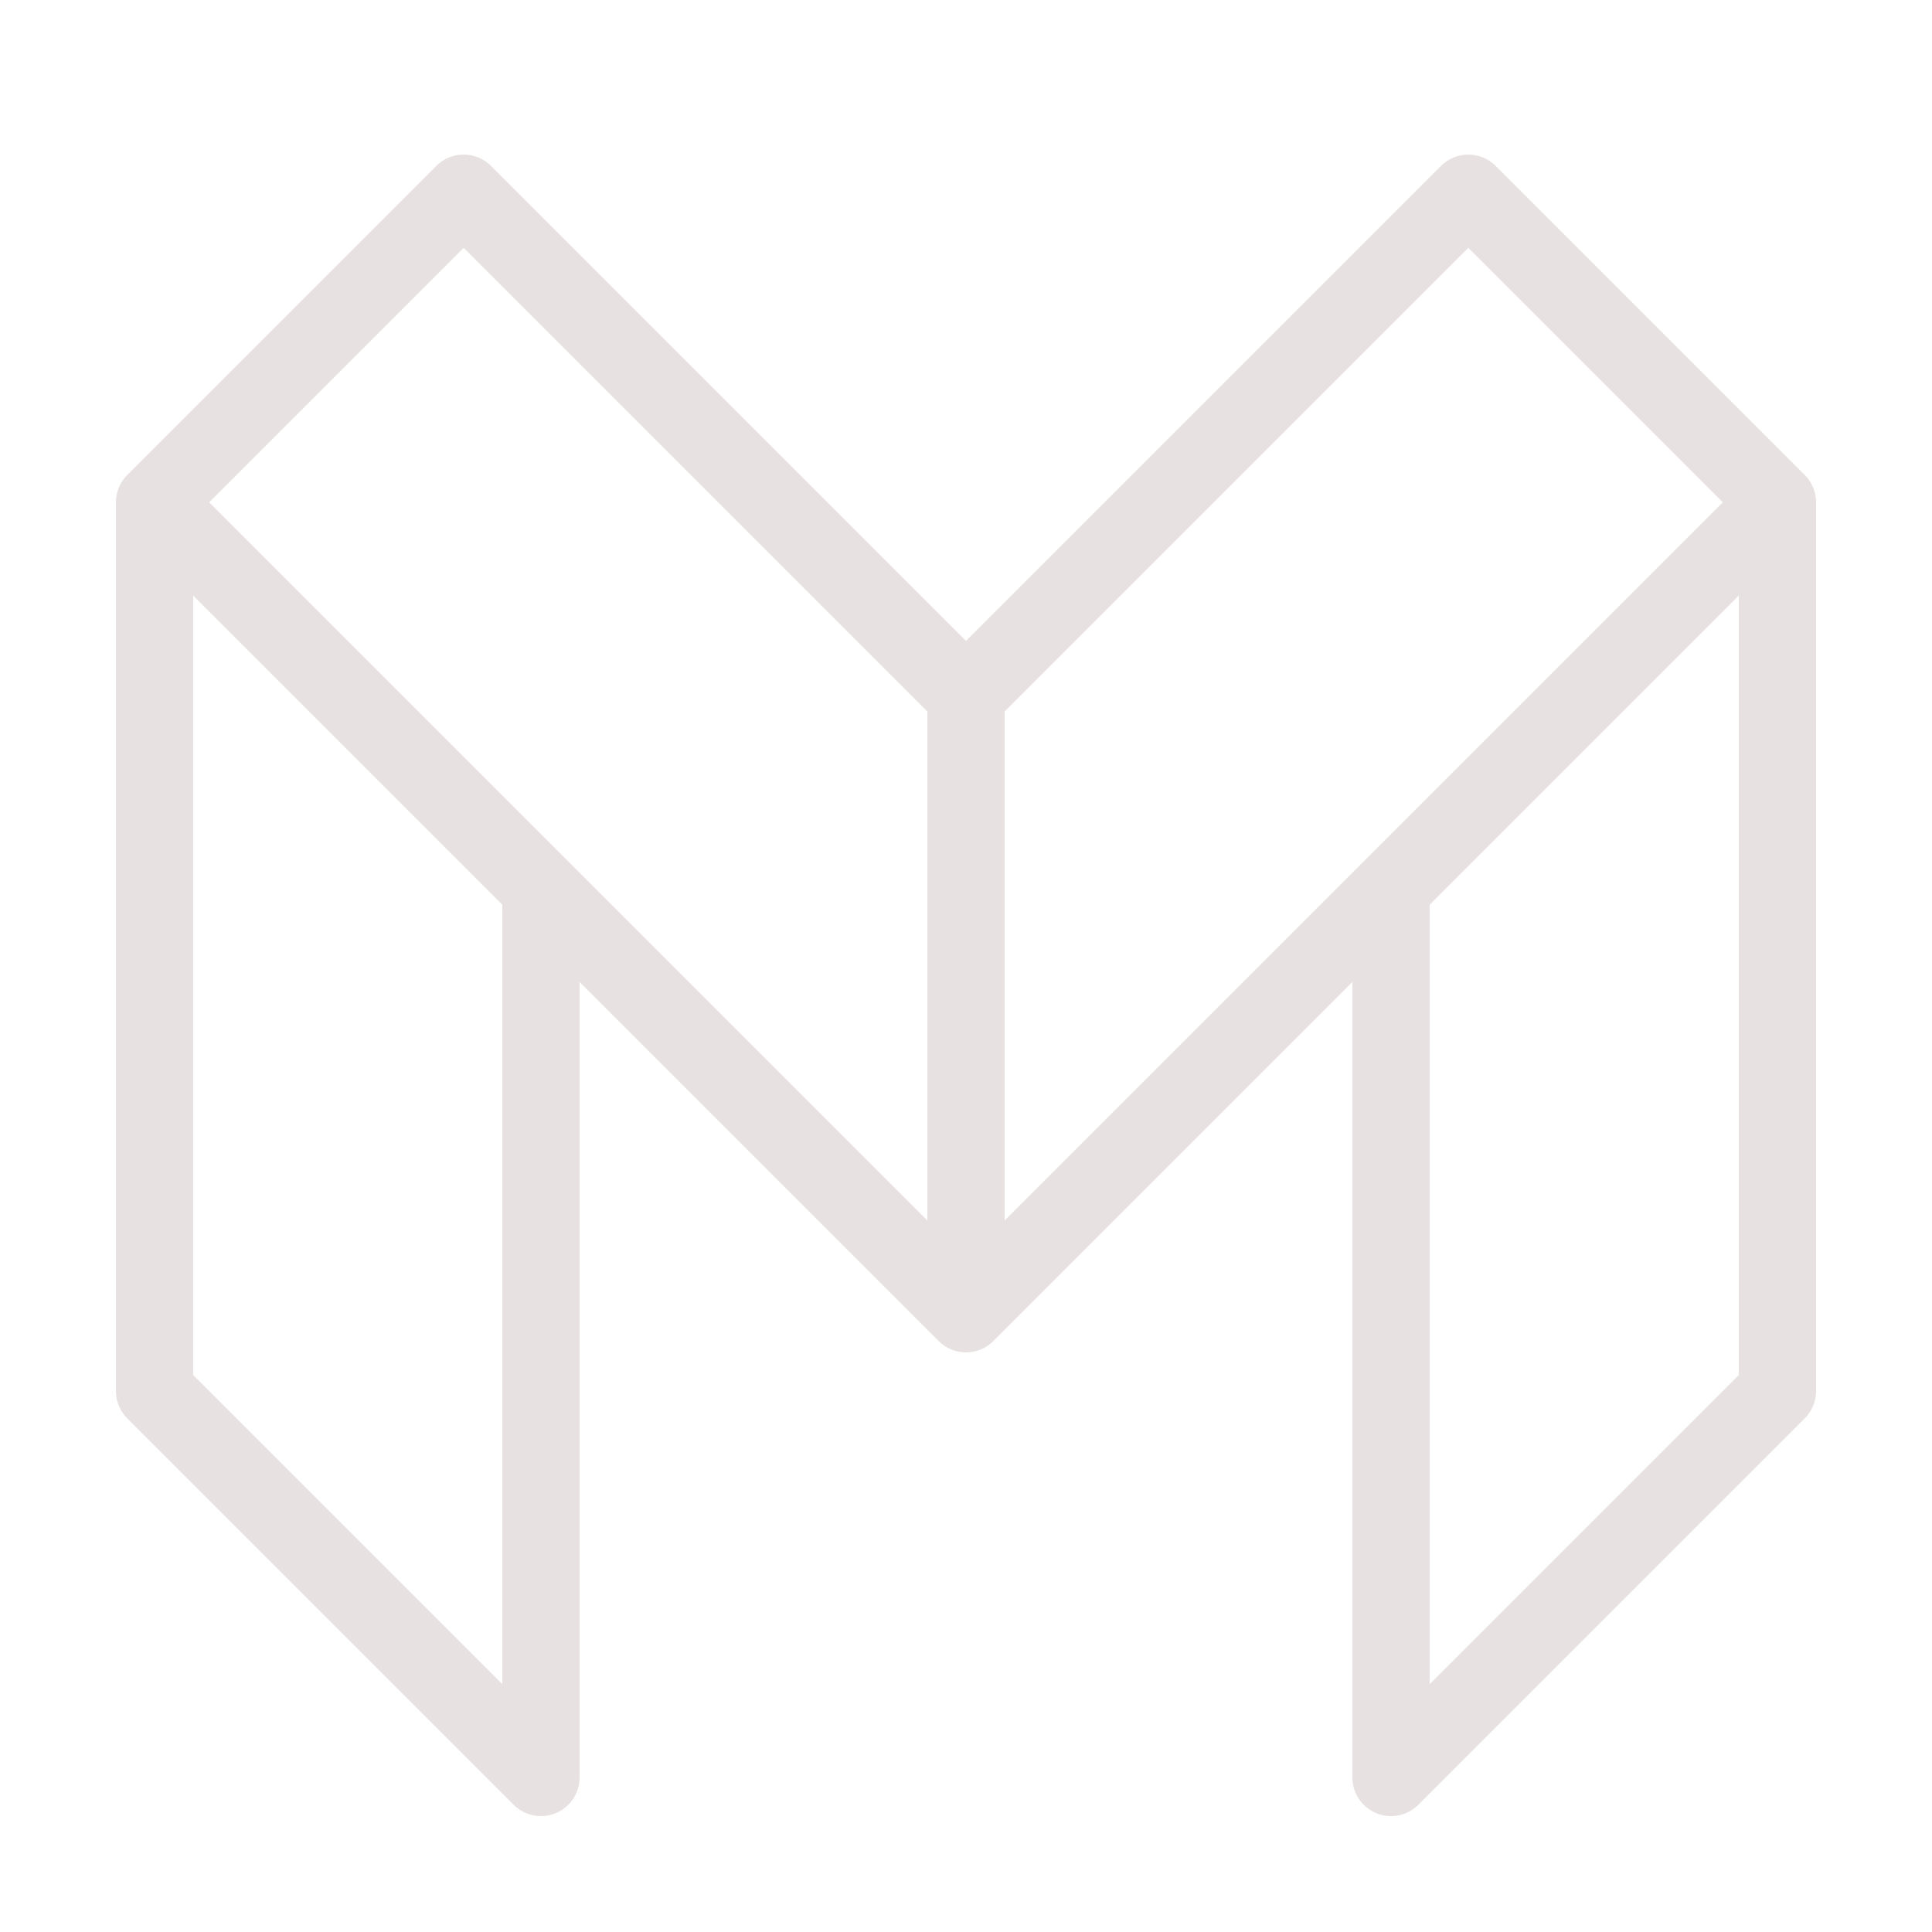 <svg xmlns="http://www.w3.org/2000/svg" xmlns:xlink="http://www.w3.org/1999/xlink" viewBox="0,0,256,256" width="50px" height="50px" fill-rule="nonzero"><g fill="#e7e1e1" fill-rule="nonzero" stroke="none" stroke-width="1" stroke-linecap="butt" stroke-linejoin="miter" stroke-miterlimit="10" stroke-dasharray="" stroke-dashoffset="0" font-family="none" font-weight="none" font-size="none" text-anchor="none" style="mix-blend-mode: normal"><g transform="scale(5.12,5.12)"><path d="M11.984,4c-0.26,0.004 -0.508,0.109 -0.691,0.293l-8,8c-0.188,0.188 -0.293,0.442 -0.293,0.707v23c0,0.265 0.105,0.52 0.293,0.707l10,10c0.286,0.286 0.716,0.371 1.09,0.217c0.374,-0.155 0.617,-0.519 0.617,-0.924v-20.586l9.293,9.293c0.391,0.39 1.024,0.39 1.414,0l9.293,-9.293v20.586c0,0.404 0.244,0.769 0.617,0.924c0.374,0.155 0.804,0.069 1.09,-0.217l10,-10c0.188,-0.188 0.293,-0.442 0.293,-0.707v-23c-0,-0.265 -0.105,-0.52 -0.293,-0.707l-8,-8c-0.391,-0.39 -1.024,-0.39 -1.414,0l-12.293,12.293l-12.293,-12.293c-0.191,-0.191 -0.452,-0.297 -0.723,-0.293zM12,6.414l12,12v13.172l-18.586,-18.586zM38,6.414l6.586,6.586l-18.586,18.586v-13.172zM5,15.414l8,8v20.172l-8,-8zM45,15.414v20.172l-8,8v-20.172z"></path></g></g></svg>